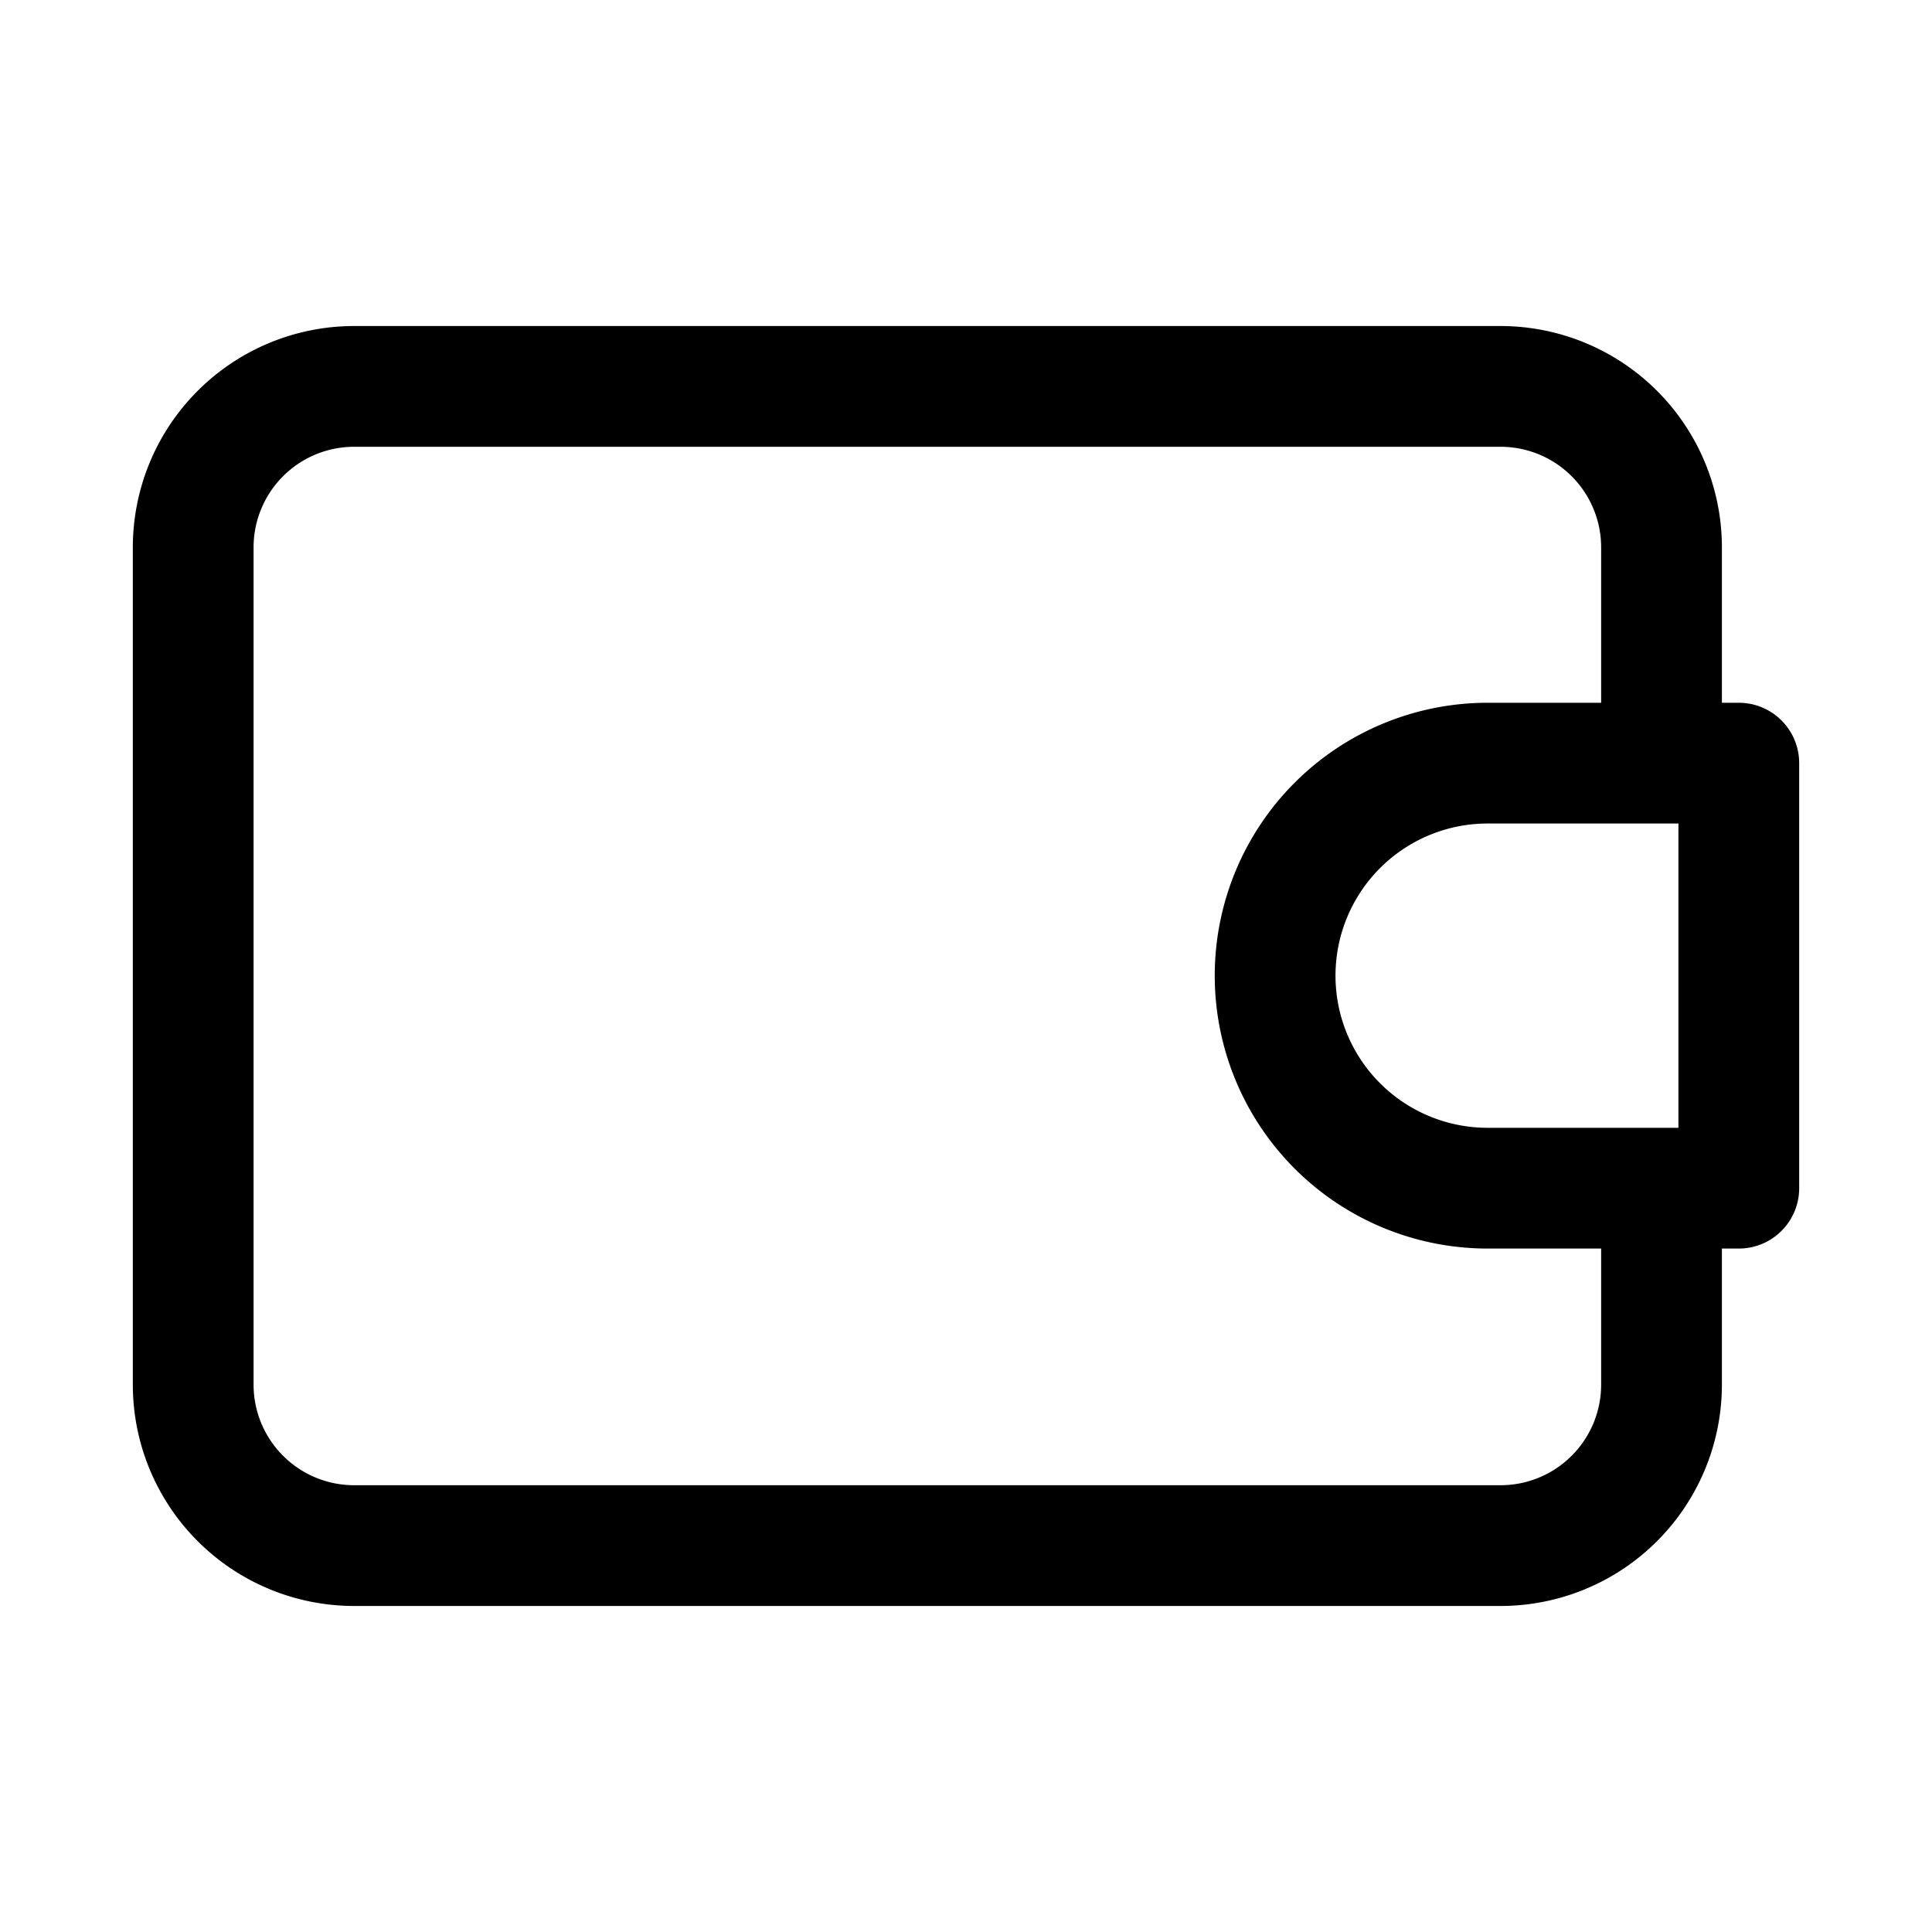 <svg xmlns="http://www.w3.org/2000/svg" fill="none" viewBox="0 0 24 24" stroke-width="1.5" stroke="currentColor" aria-hidden="true" data-slot="icon">
  <path stroke-linejoin="round" d="M20.64 14.76v2.44a2 2 0 0 1-2 2H4.4a2 2 0 0 1-2-2V6.8a2 2 0 0 1 2-2h14.24a2 2 0 0 1 2 2v2.37m.96 5.59h-3.12a2.64 2.64 0 0 1 0-5.28h3.12z"/>
</svg>
